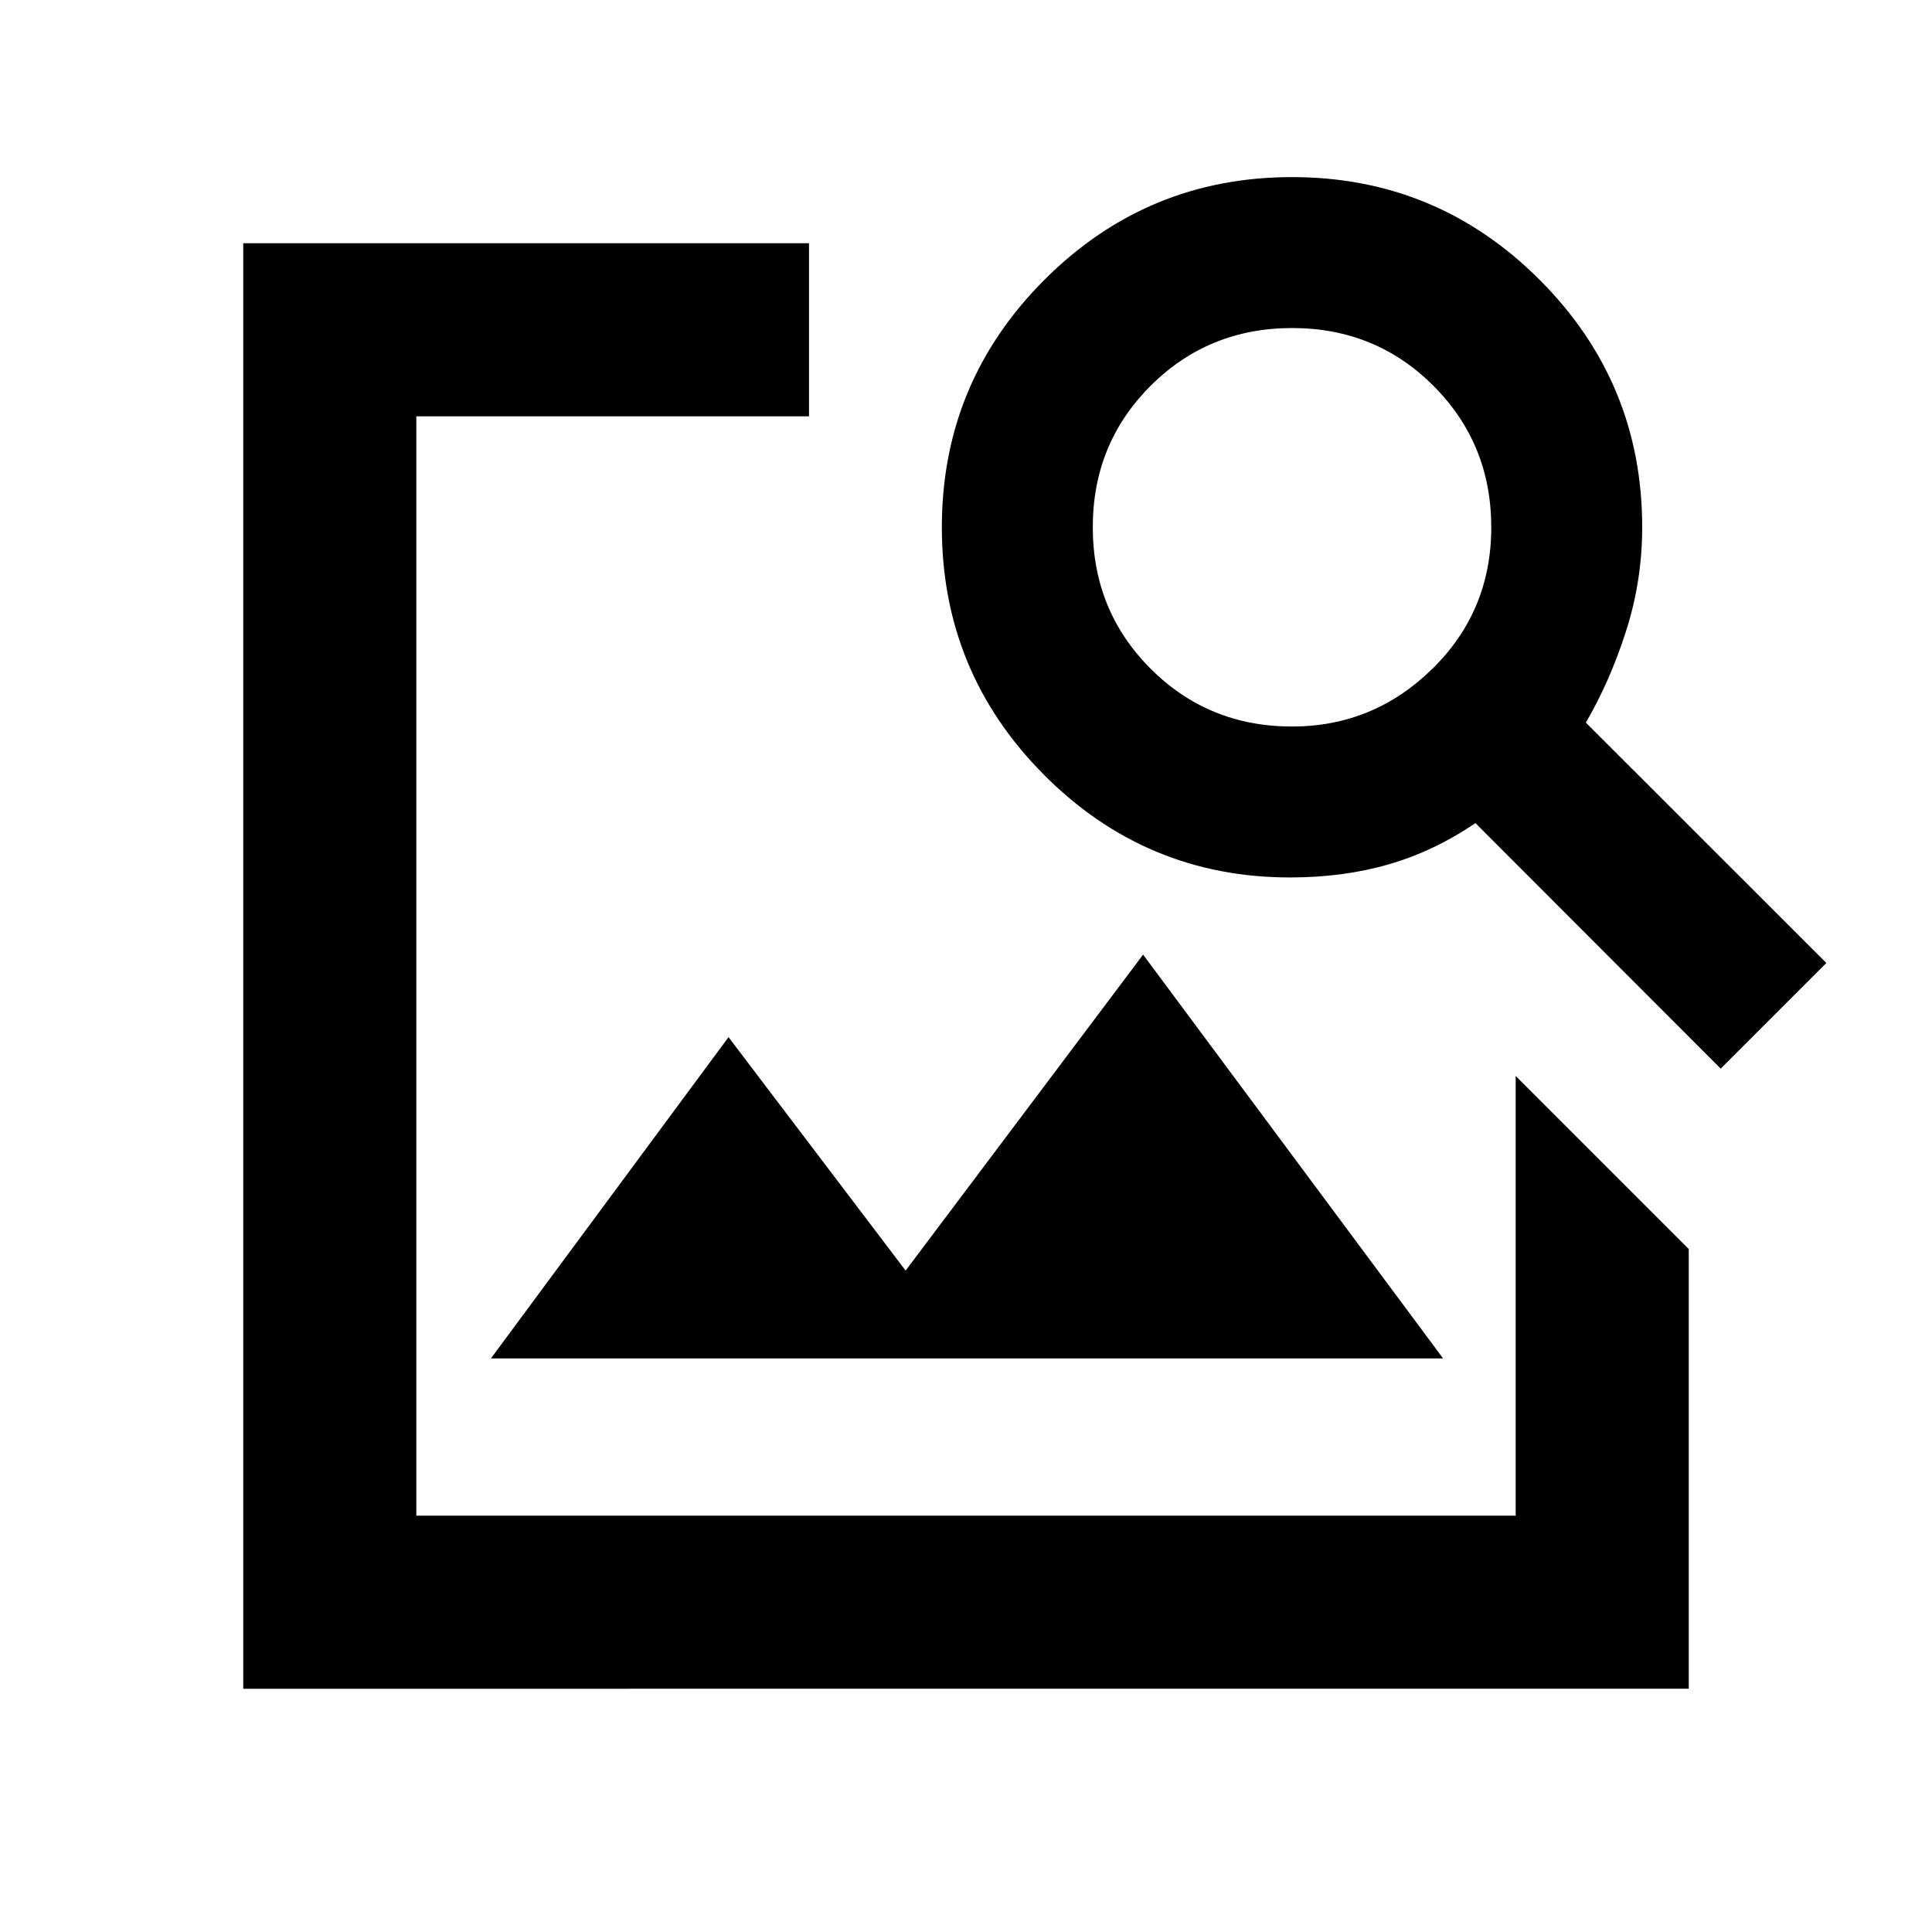 <svg xmlns="http://www.w3.org/2000/svg" height="24" viewBox="0 -960 960 960" width="24"><path d="M120.87-120.87v-718.26H402v86H206.87v546.26h546.26v-218.5l86 86v218.5H120.87ZM243.93-285 362-444.65l88 116 118-157L717.07-285H243.93ZM855-429 733.14-551Q712.5-537 690-530.5t-49 6.5q-71.5 0-122.25-51T468-698q0-72 51-123t123-51q72 0 123 51t51 123q0 26.5-8 51.5t-20 45.56L907.5-481.5 855-429ZM642-599q40.5 0 69.75-28.69Q741-656.39 741-697.94q0-41.56-28.69-70.31Q683.61-797 642.06-797q-41.56 0-70.31 28.69Q543-739.61 543-698.06q0 41.56 28.71 70.31T642-599Z"/></svg>